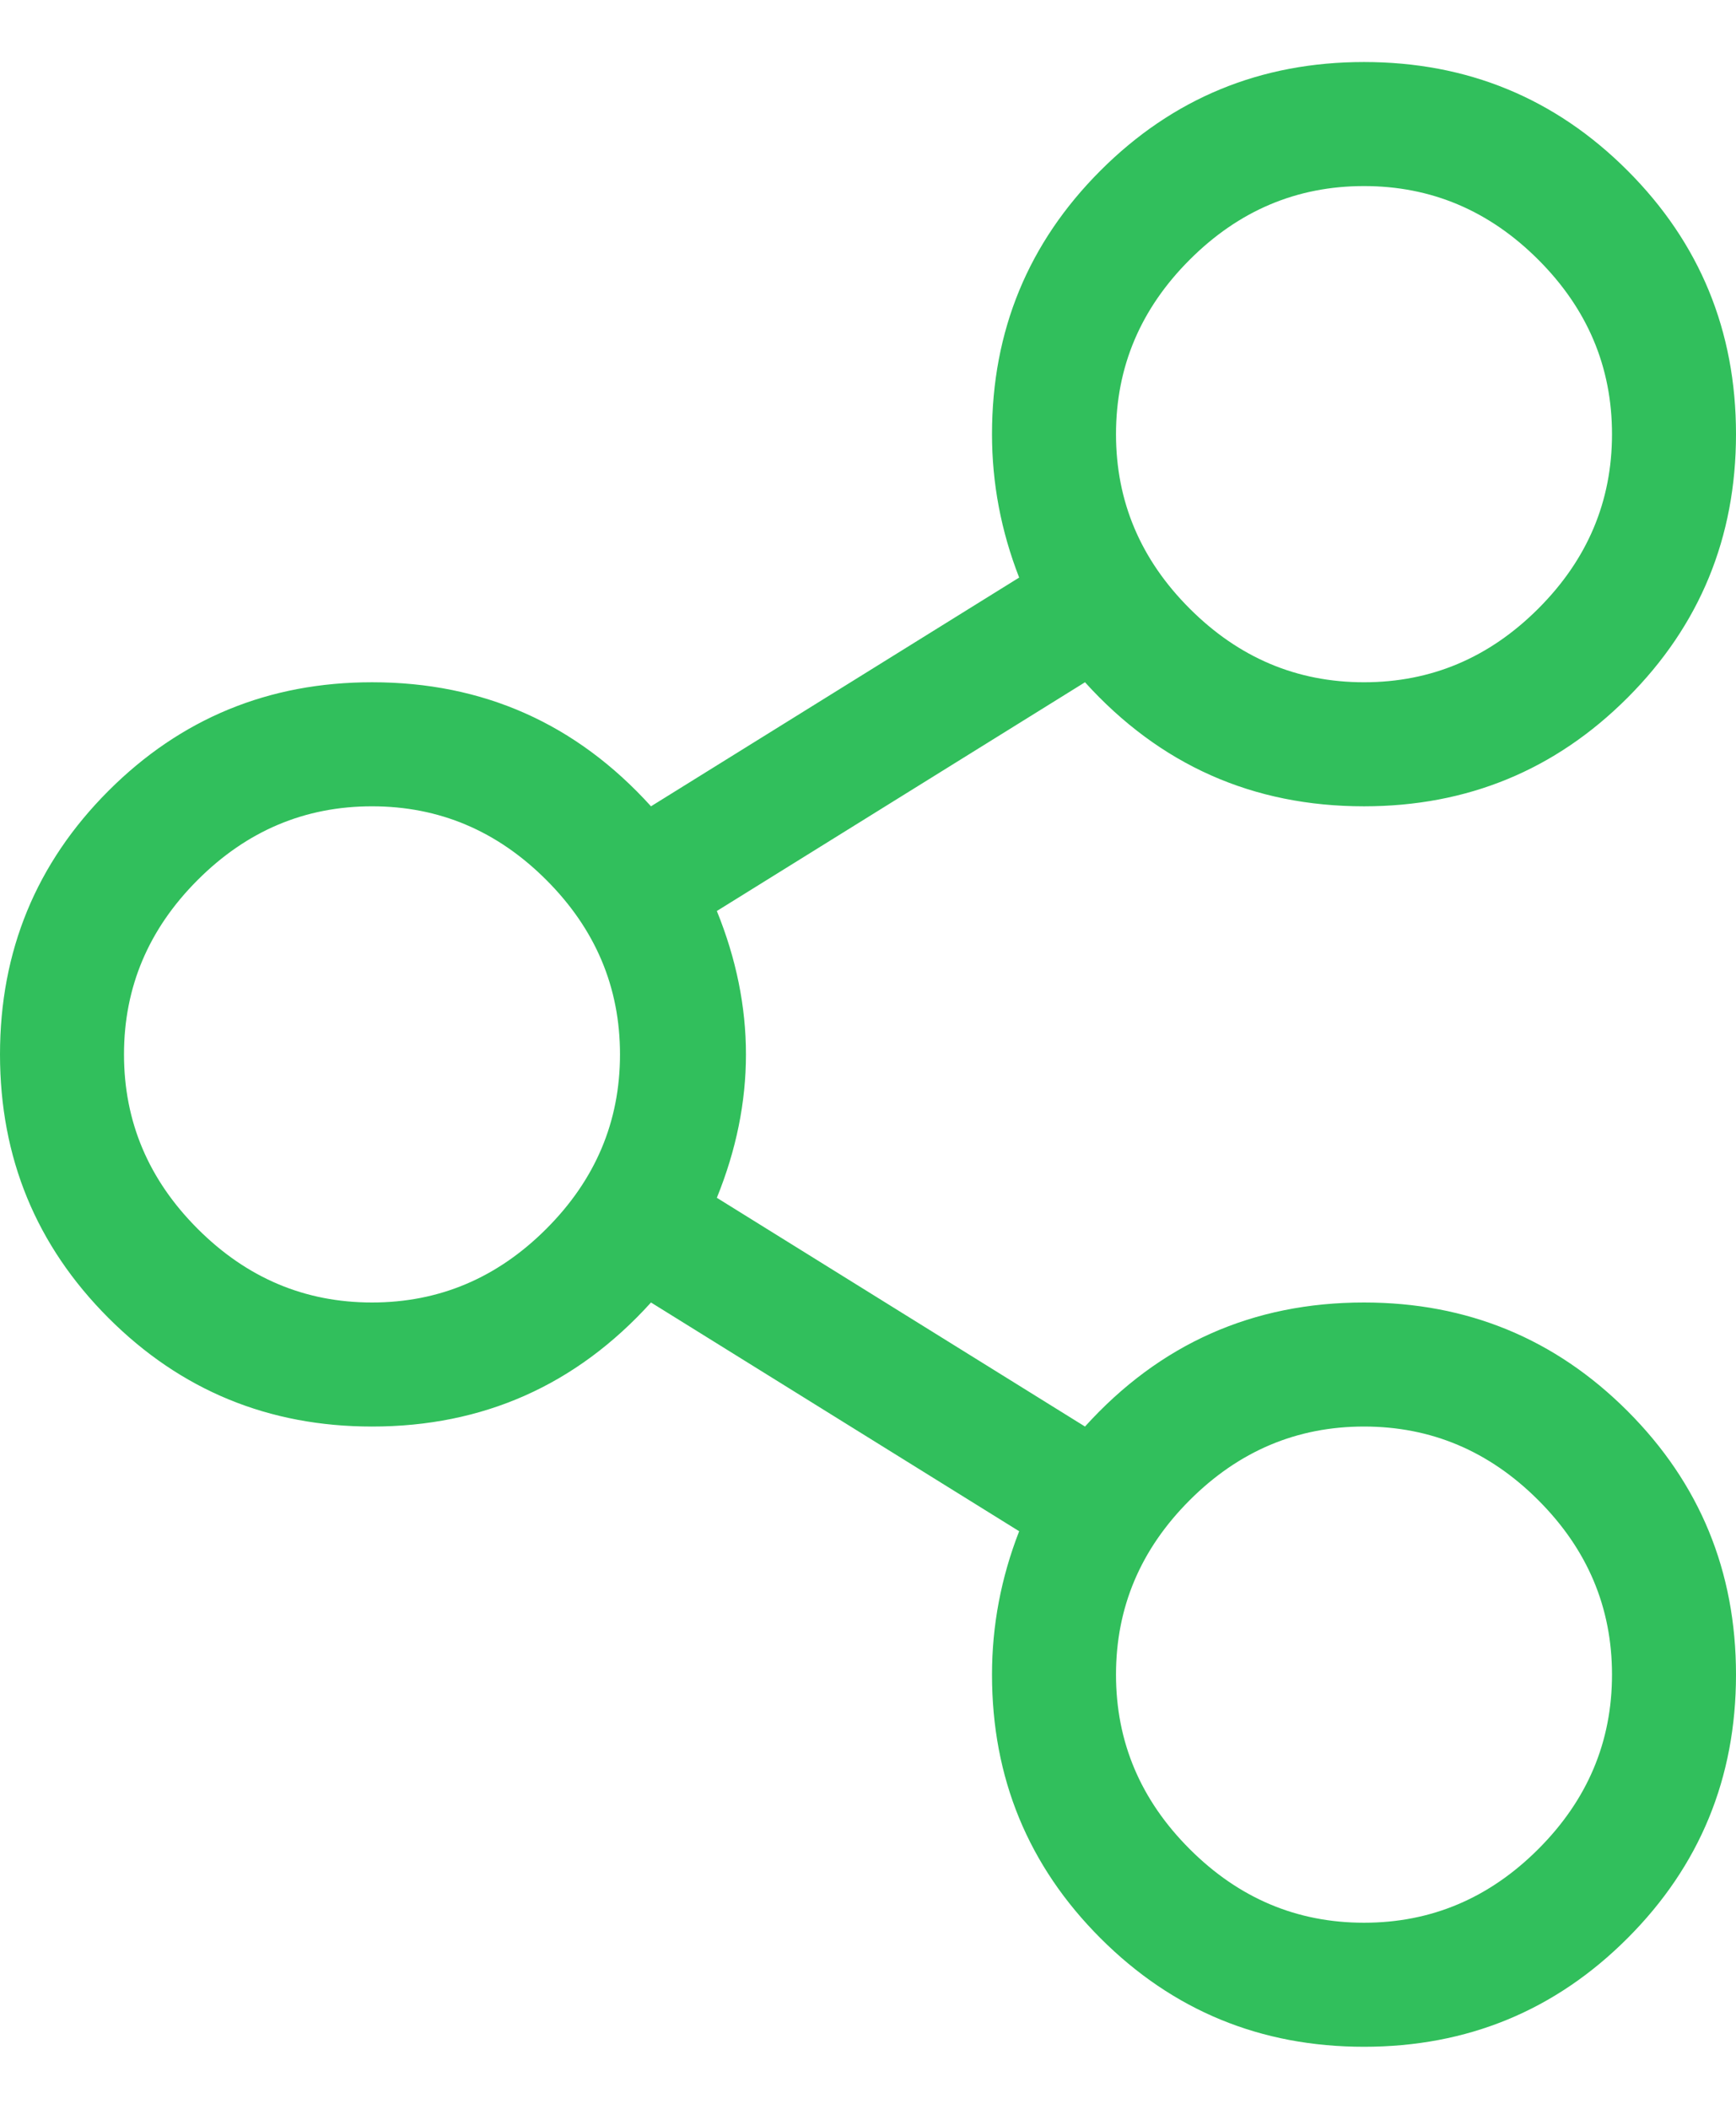<svg width="14" height="17" viewBox="0 0 14 17" fill="none" xmlns="http://www.w3.org/2000/svg">
<path d="M11 10.5C11.833 10.5 12.542 10.792 13.125 11.375C13.708 11.958 14 12.667 14 13.5C14 14.333 13.708 15.042 13.125 15.625C12.542 16.208 11.833 16.5 11 16.5C10.167 16.5 9.458 16.208 8.875 15.625C8.292 15.042 8 14.333 8 13.5C8 13.104 8.073 12.719 8.219 12.344L5.25 10.5C4.646 11.167 3.896 11.5 3 11.5C2.167 11.5 1.458 11.208 0.875 10.625C0.292 10.042 0 9.333 0 8.5C0 7.667 0.292 6.958 0.875 6.375C1.458 5.792 2.167 5.5 3 5.5C3.896 5.5 4.646 5.833 5.25 6.5L8.219 4.656C8.073 4.281 8 3.896 8 3.5C8 2.667 8.292 1.958 8.875 1.375C9.458 0.792 10.167 0.5 11 0.5C11.833 0.5 12.542 0.792 13.125 1.375C13.708 1.958 14 2.667 14 3.5C14 4.333 13.708 5.042 13.125 5.625C12.542 6.208 11.833 6.5 11 6.5C10.104 6.5 9.354 6.167 8.75 5.5L5.781 7.344C6.094 8.115 6.094 8.885 5.781 9.656L8.75 11.5C9.354 10.833 10.104 10.5 11 10.5ZM12.406 2.094C12.01 1.698 11.542 1.5 11 1.5C10.458 1.5 9.99 1.698 9.594 2.094C9.198 2.49 9 2.958 9 3.5C9 4.042 9.198 4.51 9.594 4.906C9.99 5.302 10.458 5.5 11 5.5C11.542 5.5 12.01 5.302 12.406 4.906C12.802 4.51 13 4.042 13 3.5C13 2.958 12.802 2.49 12.406 2.094ZM1.594 9.906C1.99 10.302 2.458 10.5 3 10.5C3.542 10.5 4.01 10.302 4.406 9.906C4.802 9.51 5 9.042 5 8.5C5 7.958 4.802 7.49 4.406 7.094C4.01 6.698 3.542 6.5 3 6.5C2.458 6.5 1.99 6.698 1.594 7.094C1.198 7.49 1 7.958 1 8.5C1 9.042 1.198 9.51 1.594 9.906ZM9.594 14.906C9.99 15.302 10.458 15.5 11 15.5C11.542 15.5 12.01 15.302 12.406 14.906C12.802 14.51 13 14.042 13 13.5C13 12.958 12.802 12.49 12.406 12.094C12.01 11.698 11.542 11.5 11 11.5C10.458 11.5 9.99 11.698 9.594 12.094C9.198 12.49 9 12.958 9 13.5C9 14.042 9.198 14.51 9.594 14.906Z" fill="#31BF5C"/>
</svg>

